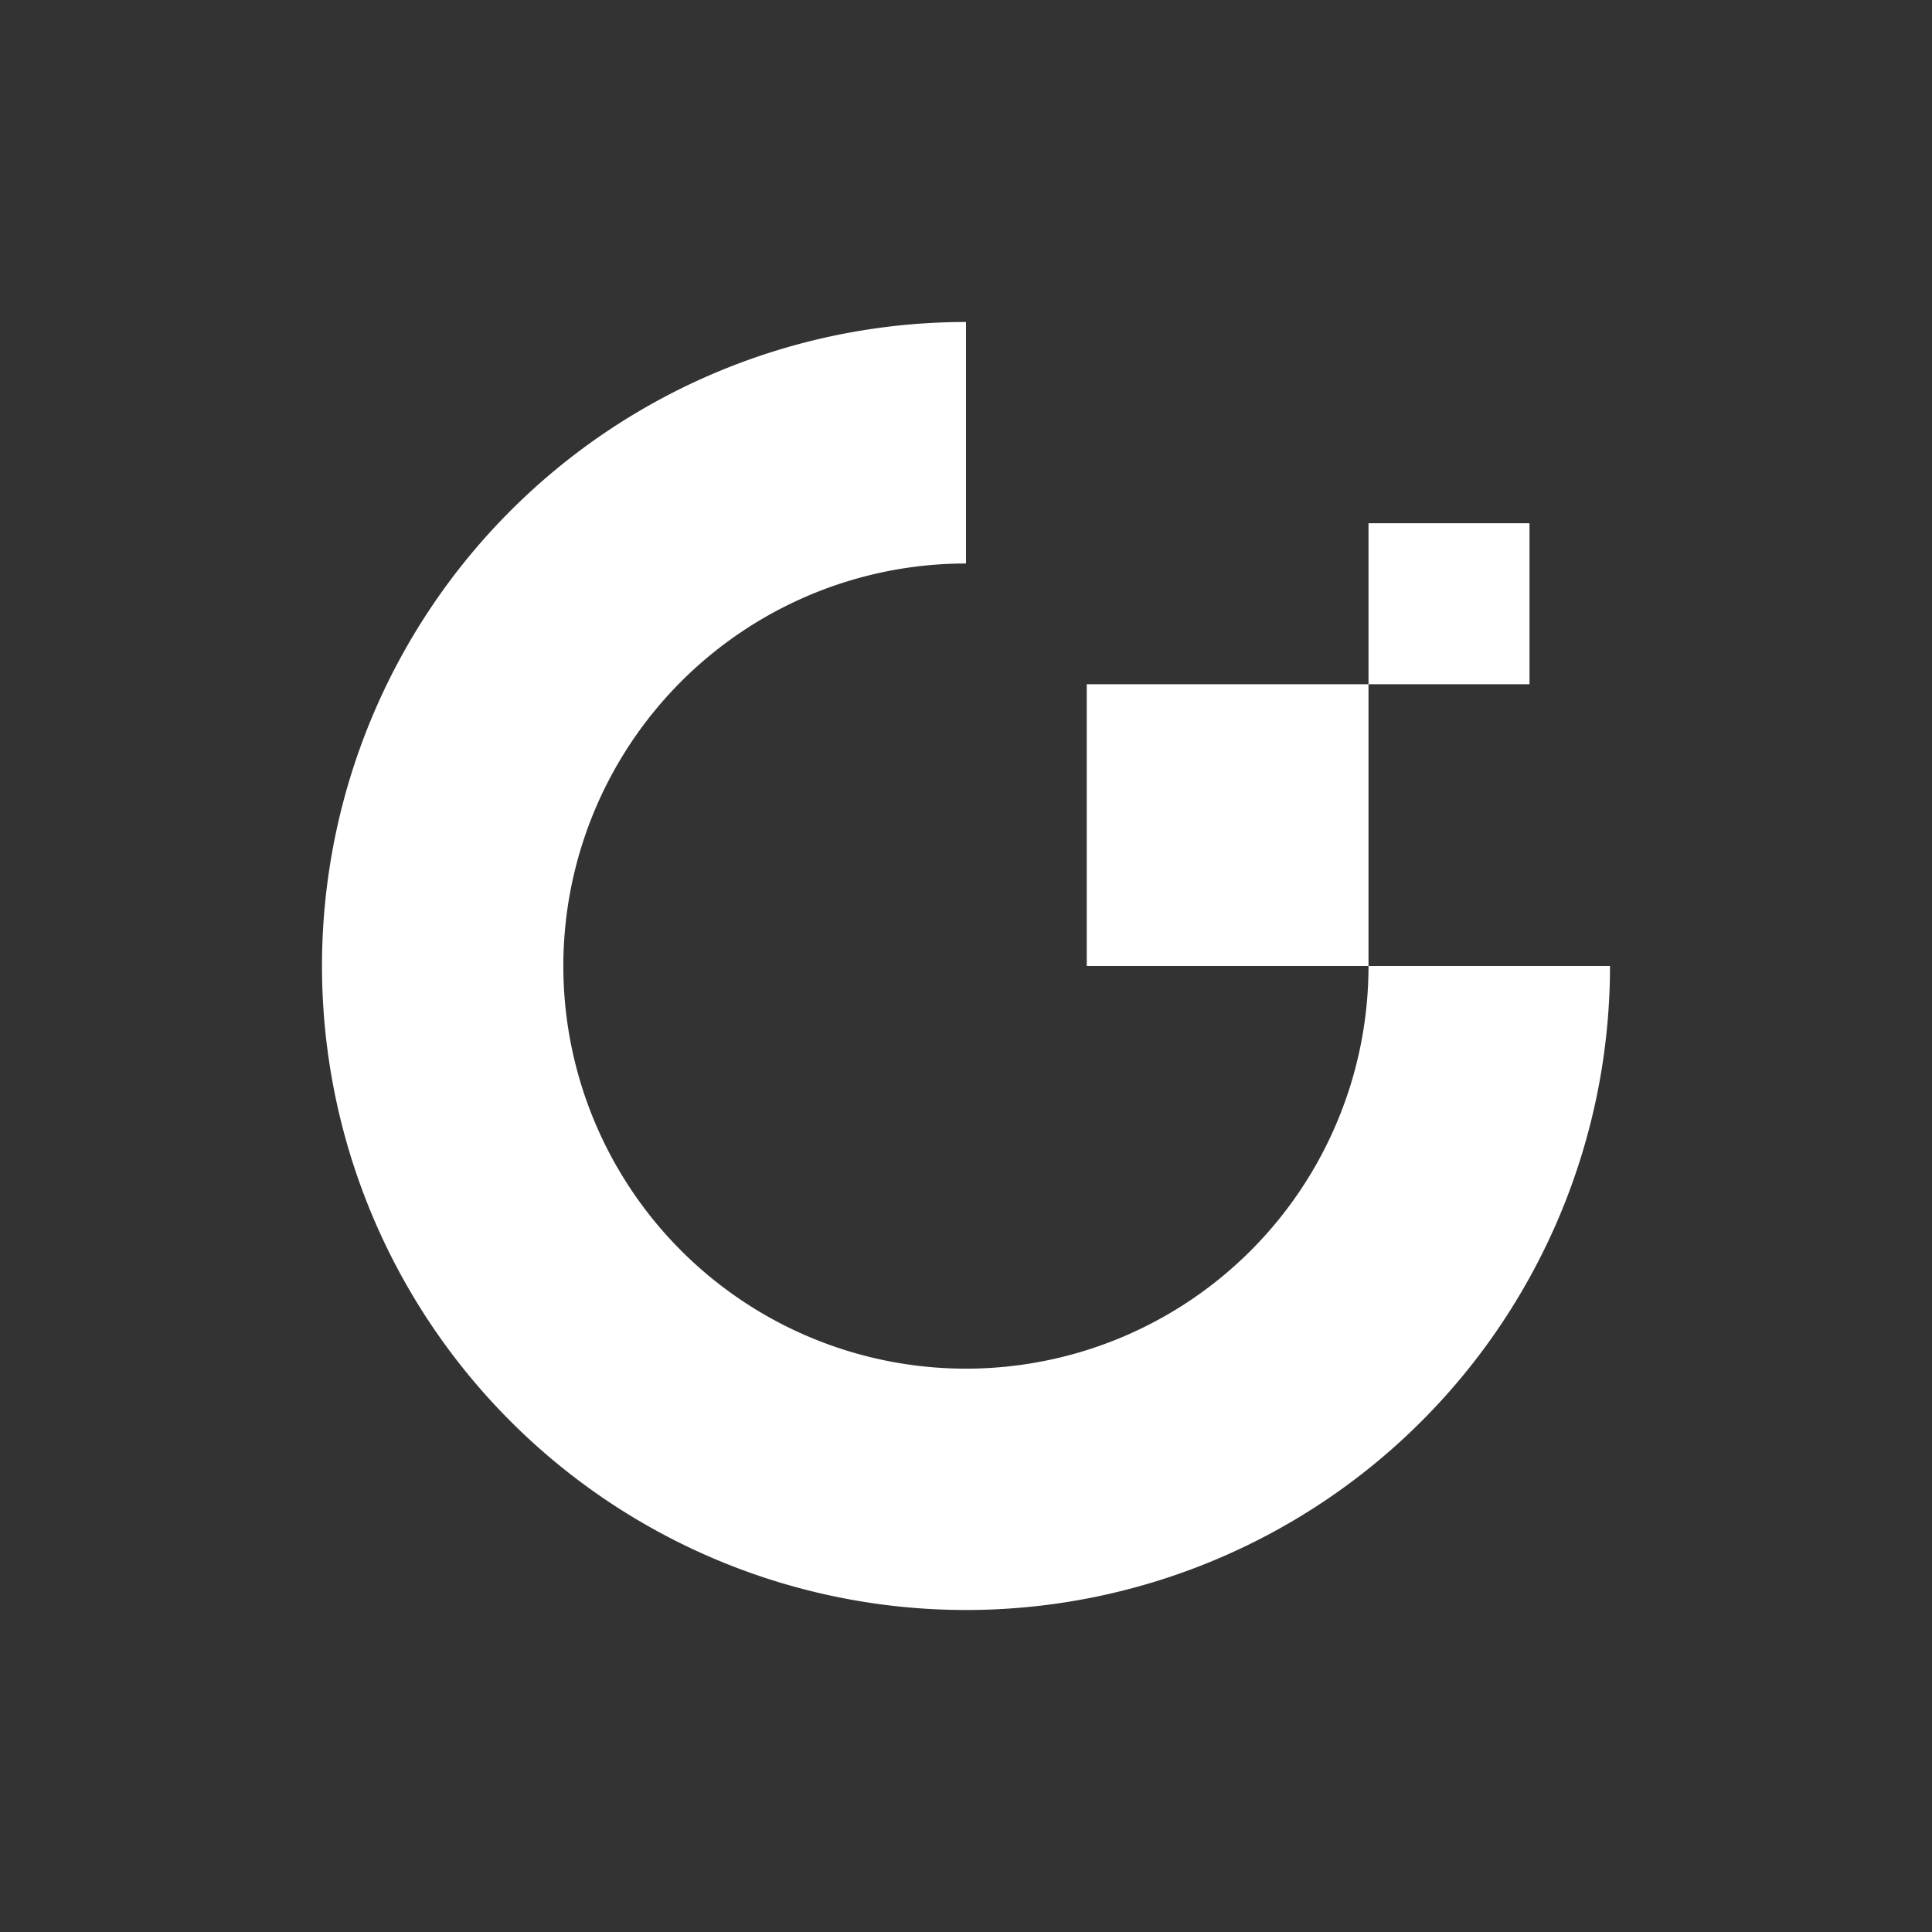 <svg xmlns="http://www.w3.org/2000/svg" width="24" height="24" fill="none" viewBox="0 0 24 24">
    <rect x="0" y="0" width="24" height="24" fill="#333333" stroke="none"/>
    <path fill="#fff" d="M17 12a5.001 5.001 0 1 1-5-5V4a8 8 0 1 0 8 8zm0-3.5V12h-3.5V8.5zm0 0v-2h2v2z"/>
</svg>
